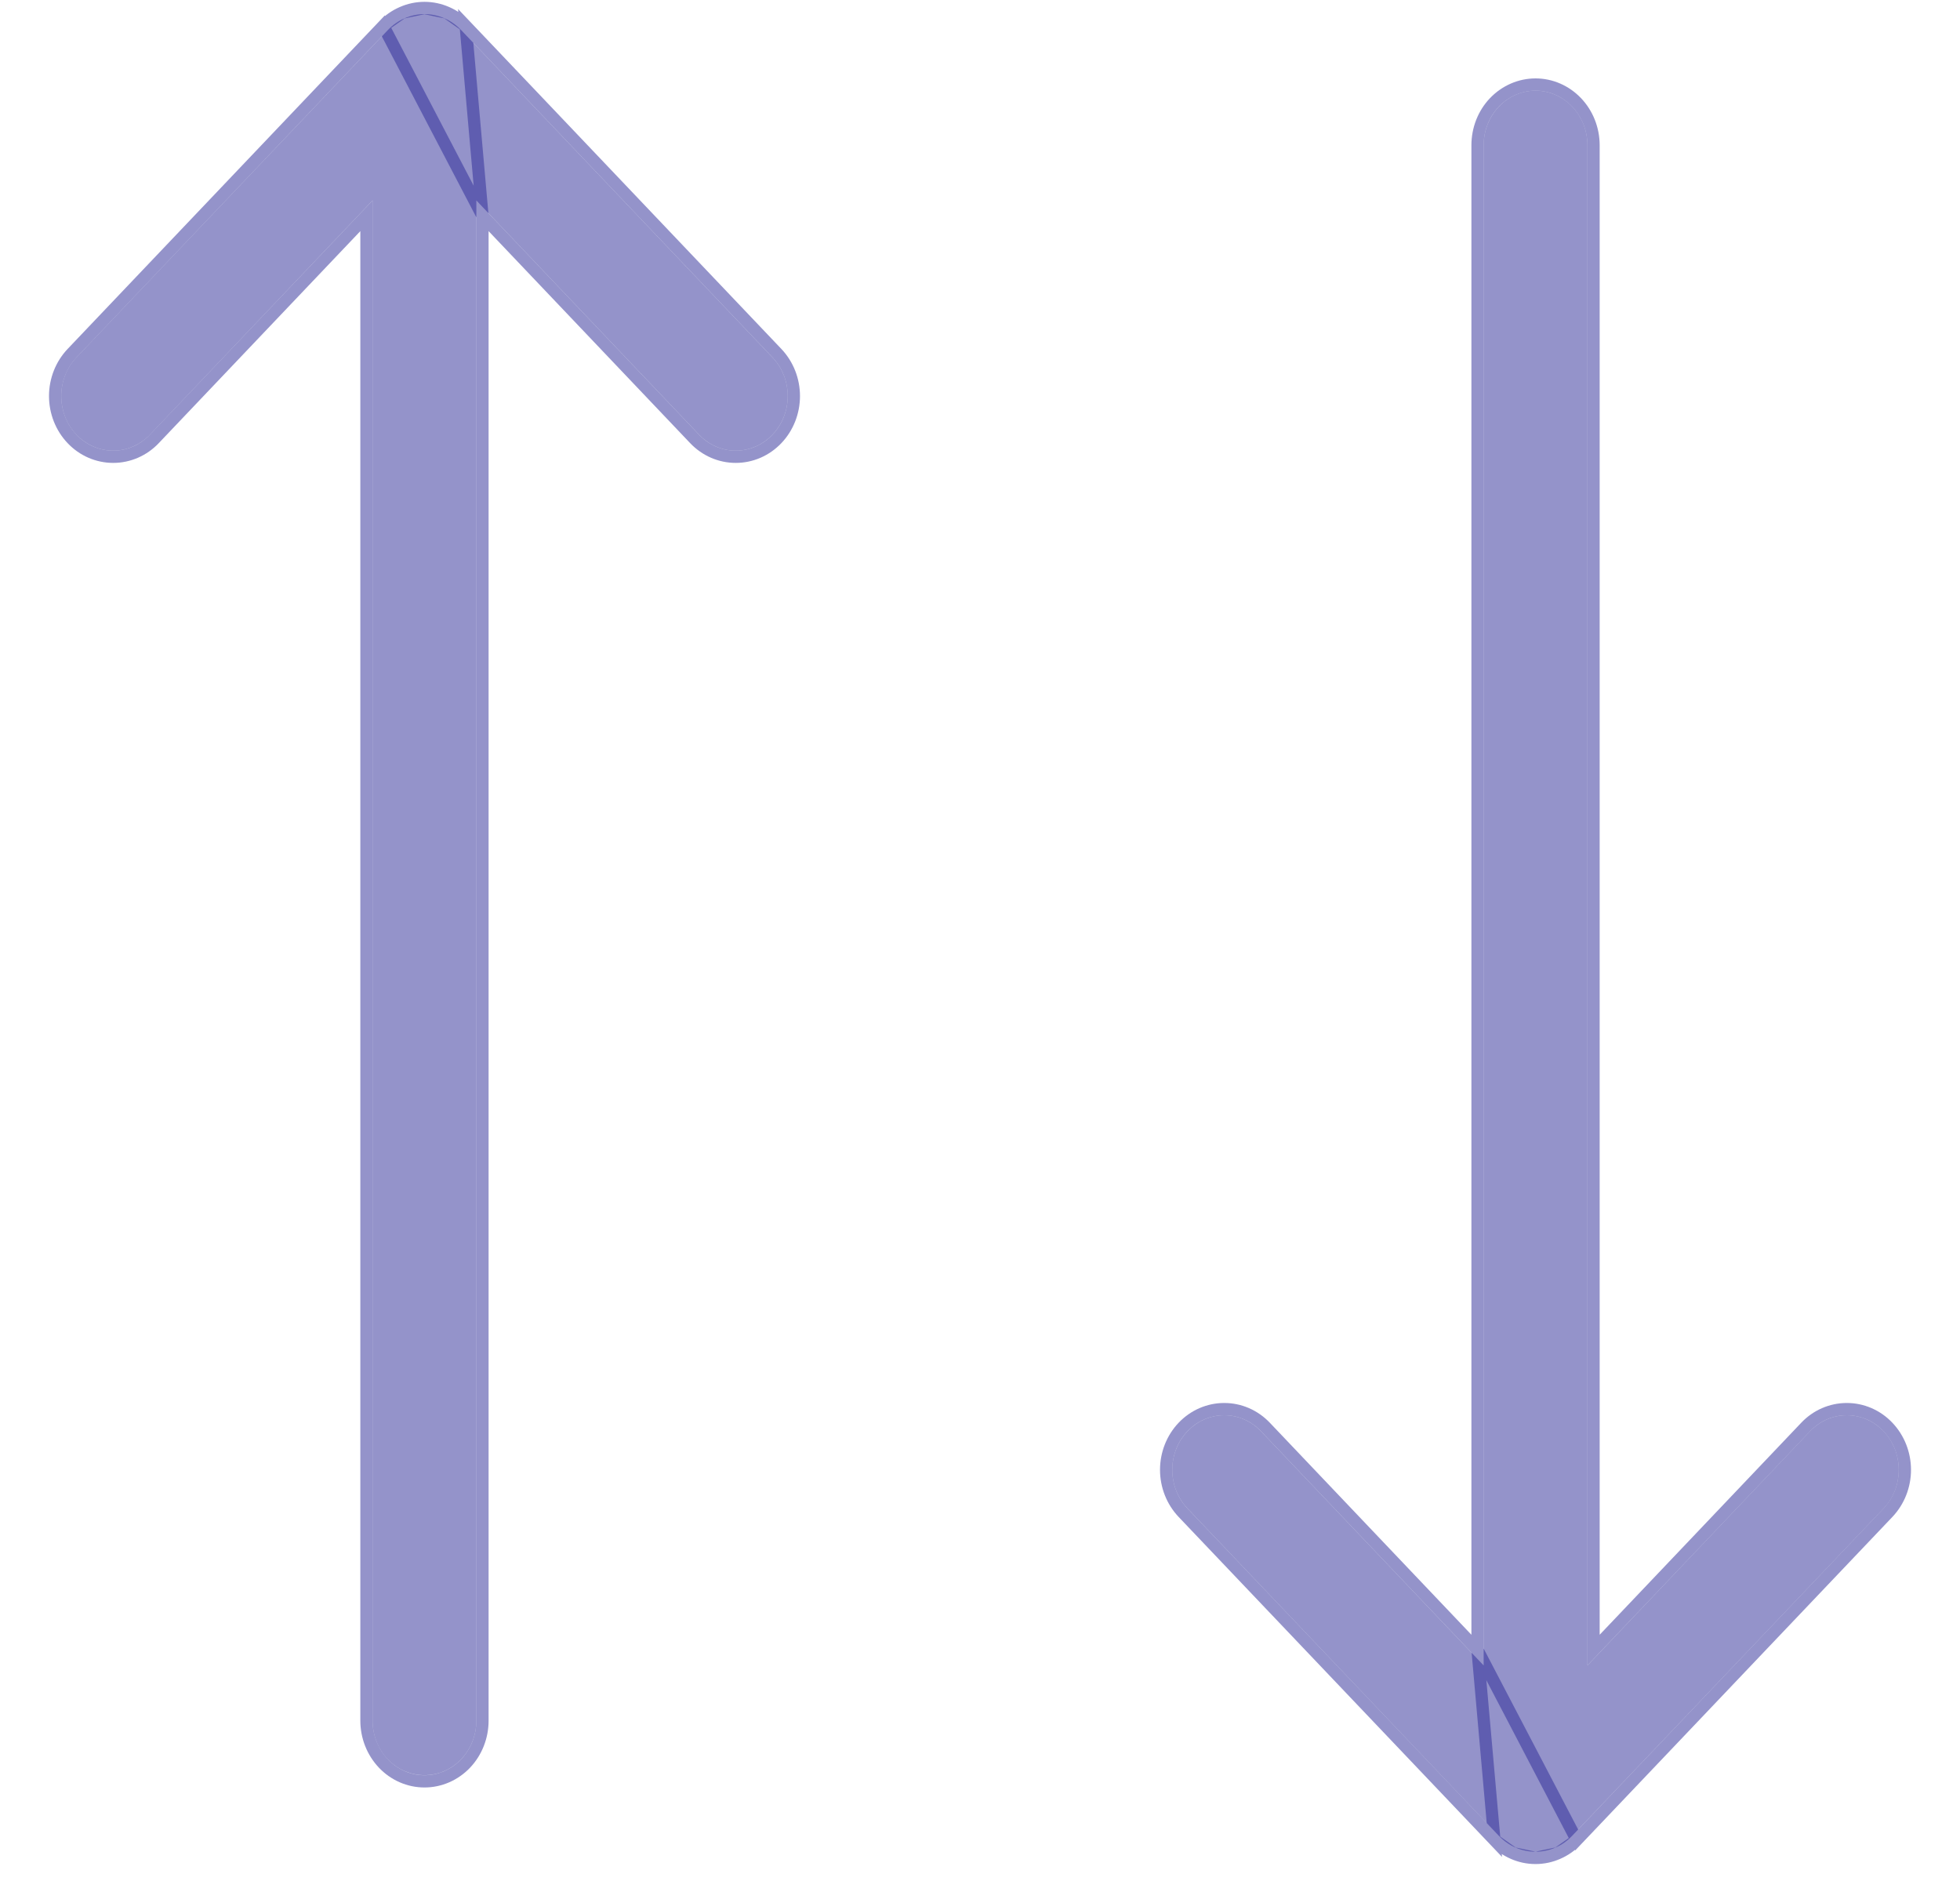 <svg width="32" height="31" viewBox="0 0 32 31" fill="none" xmlns="http://www.w3.org/2000/svg">
    <path fill-rule="evenodd" clip-rule="evenodd" d="M7.777 28.09C7.777 28.326 7.688 28.553 7.529 28.72C7.37 28.887 7.155 28.98 6.93 28.98C6.706 28.98 6.49 28.887 6.331 28.72C6.172 28.553 6.083 28.326 6.083 28.09L6.083 3.272L2.448 7.096C2.289 7.263 2.073 7.357 1.848 7.357C1.623 7.357 1.407 7.263 1.248 7.096C1.089 6.929 1 6.702 1 6.466C1 6.229 1.089 6.002 1.248 5.835L6.331 0.492C6.409 0.409 6.503 0.343 6.606 0.298C6.709 0.254 6.819 0.23 6.93 0.23C7.042 0.23 7.152 0.254 7.255 0.298C7.358 0.343 7.451 0.409 7.53 0.492L12.612 5.835C12.771 6.002 12.861 6.229 12.861 6.466C12.861 6.702 12.771 6.929 12.612 7.096C12.453 7.263 12.237 7.357 12.012 7.357C11.787 7.357 11.572 7.263 11.413 7.096L7.777 3.272L7.777 28.09Z" fill="#2B2996" fill-opacity="0.5"/>
    <path d="M7.877 3.523L11.34 7.165L11.34 7.165C11.518 7.352 11.759 7.457 12.012 7.457C12.266 7.457 12.507 7.352 12.685 7.165C12.862 6.979 12.961 6.727 12.961 6.466C12.961 6.204 12.862 5.953 12.685 5.766L7.603 0.423L7.877 3.523ZM7.877 3.523L7.877 28.09C7.877 28.351 7.779 28.602 7.602 28.789C7.425 28.975 7.183 29.081 6.93 29.081C6.677 29.081 6.436 28.975 6.259 28.789C6.082 28.602 5.983 28.351 5.983 28.09L5.983 3.523L2.52 7.165L2.52 7.165C2.343 7.352 2.101 7.457 1.848 7.457C1.595 7.457 1.353 7.352 1.176 7.165C0.999 6.979 0.9 6.727 0.9 6.466C0.9 6.204 0.999 5.953 1.176 5.766L6.258 0.423L7.877 3.523ZM6.566 0.207C6.45 0.257 6.346 0.331 6.258 0.423L6.566 0.207ZM6.566 0.207C6.681 0.156 6.805 0.13 6.93 0.13M6.566 0.207L6.93 0.13M6.93 0.13C7.056 0.13 7.179 0.156 7.295 0.207M6.93 0.13L7.295 0.207M7.295 0.207C7.41 0.257 7.515 0.331 7.602 0.423L7.295 0.207Z" stroke="#2B2996" stroke-opacity="0.5" stroke-width="0.2"/>
    <path fill-rule="evenodd" clip-rule="evenodd" d="M24.223 2.371C24.223 2.135 24.312 1.908 24.471 1.741C24.63 1.574 24.845 1.48 25.07 1.48C25.294 1.48 25.51 1.574 25.669 1.741C25.828 1.908 25.917 2.135 25.917 2.371L25.917 27.189L29.552 23.365C29.711 23.198 29.927 23.104 30.152 23.104C30.377 23.104 30.593 23.198 30.752 23.365C30.911 23.532 31 23.759 31 23.995C31 24.232 30.911 24.459 30.752 24.626L25.669 29.969C25.591 30.052 25.497 30.118 25.394 30.163C25.291 30.207 25.181 30.23 25.07 30.23C24.958 30.23 24.848 30.207 24.745 30.163C24.642 30.118 24.549 30.052 24.47 29.969L19.388 24.626C19.229 24.459 19.139 24.232 19.139 23.995C19.139 23.759 19.229 23.532 19.388 23.365C19.547 23.198 19.763 23.104 19.988 23.104C20.212 23.104 20.428 23.198 20.587 23.365L24.223 27.189L24.223 2.371Z" fill="#2B2996" fill-opacity="0.5"/>
    <path d="M24.123 26.938L20.66 23.296L20.66 23.296C20.482 23.109 20.241 23.004 19.988 23.004C19.734 23.004 19.493 23.109 19.315 23.296C19.138 23.482 19.039 23.734 19.039 23.995C19.039 24.257 19.138 24.508 19.315 24.695L24.398 30.038L24.123 26.938ZM24.123 26.938L24.123 2.371C24.123 2.11 24.221 1.858 24.398 1.672C24.576 1.486 24.817 1.38 25.07 1.38C25.323 1.38 25.564 1.486 25.741 1.672C25.918 1.858 26.017 2.11 26.017 2.371L26.017 26.938L29.48 23.296L29.48 23.296C29.657 23.109 29.899 23.004 30.152 23.004C30.405 23.004 30.647 23.109 30.824 23.296C31.001 23.482 31.1 23.734 31.1 23.995C31.1 24.257 31.001 24.508 30.824 24.695L25.742 30.038L24.123 26.938ZM25.434 30.254C25.55 30.204 25.654 30.13 25.742 30.038L25.434 30.254ZM25.434 30.254C25.319 30.305 25.195 30.331 25.07 30.331M25.434 30.254L25.07 30.331M25.07 30.331C24.944 30.331 24.82 30.305 24.705 30.254M25.07 30.331L24.705 30.254M24.705 30.254C24.59 30.204 24.485 30.13 24.398 30.038L24.705 30.254Z" stroke="#2B2996" stroke-opacity="0.5" stroke-width="0.2"/>
</svg>

